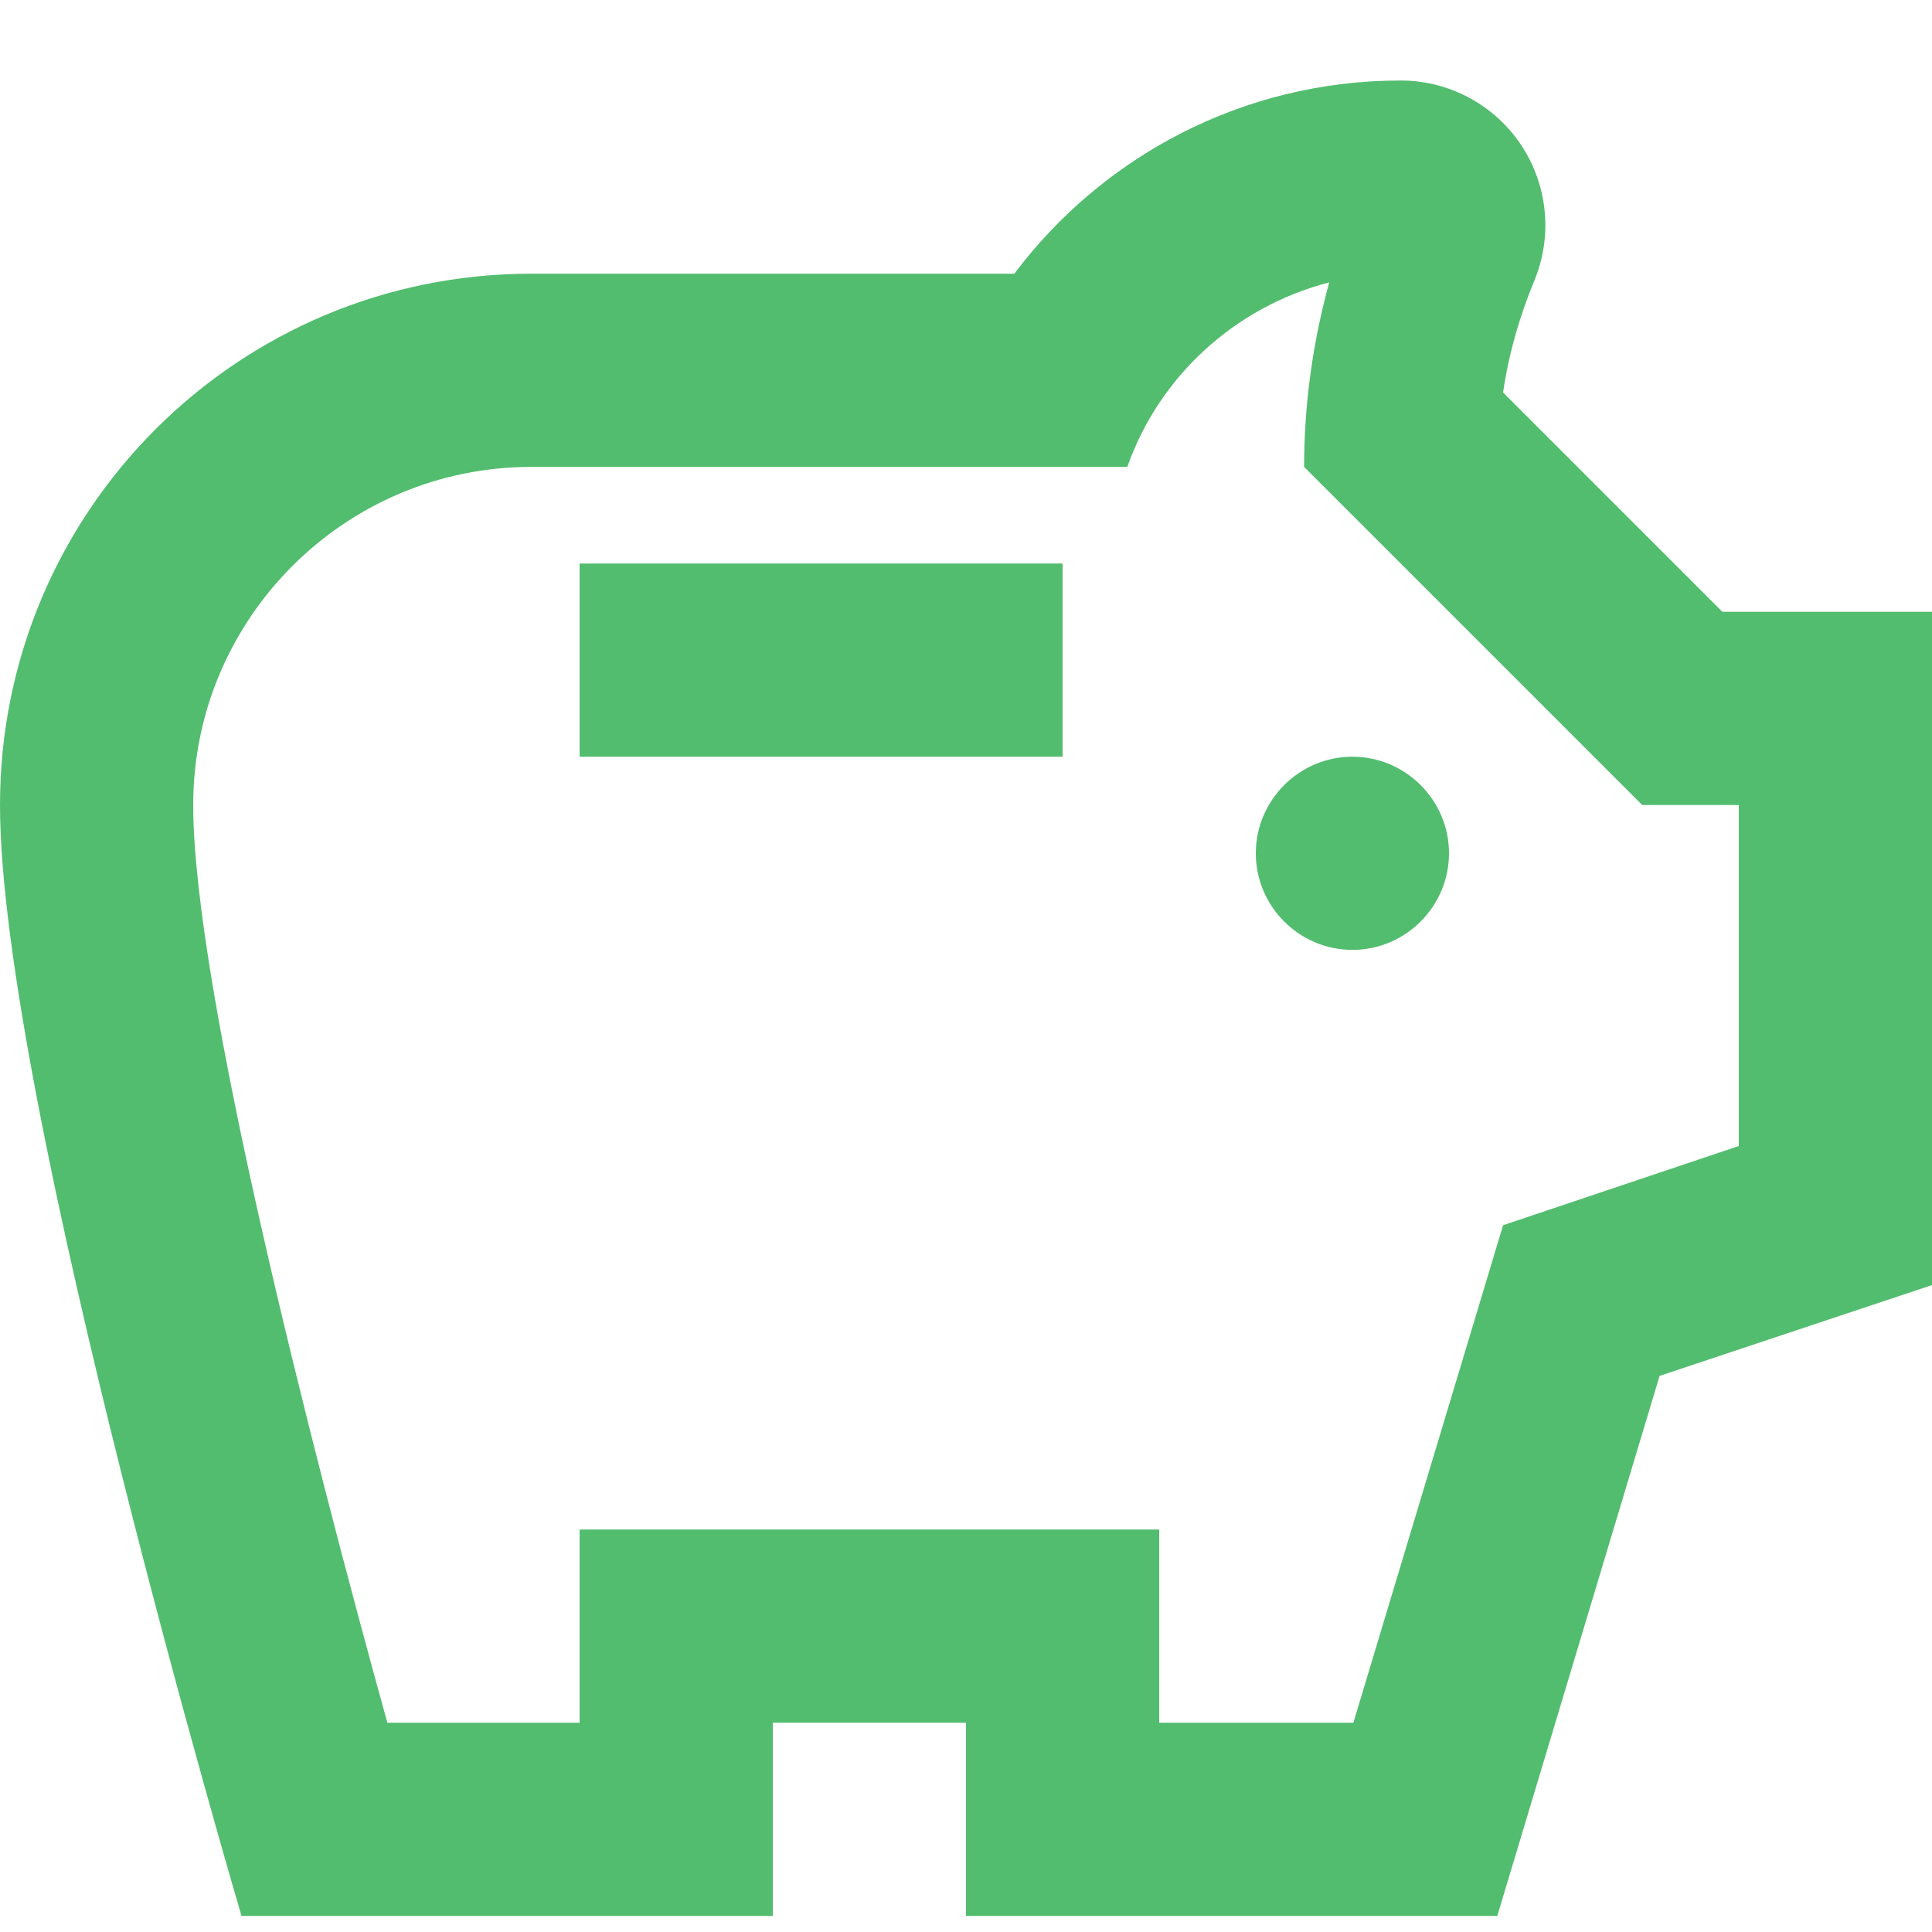 <svg width="24" height="24" viewBox="0 0 24 24" fill="none" xmlns="http://www.w3.org/2000/svg">
<path d="M15.6 10.6C15.6 9.94 16.14 9.4 16.8 9.4C17.46 9.4 18 9.94 18 10.6C18 11.26 17.46 11.8 16.8 11.8C16.14 11.8 15.6 11.26 15.6 10.6ZM7.2 9.4H13.2V7H7.2V9.4ZM24 7.6V15.964L20.616 17.092L18.6 23.8H12V21.4H9.6V23.8H3C3 23.8 0 13.648 0 10C0 6.352 2.952 3.4 6.6 3.4H12.6C13.692 1.948 15.432 1 17.4 1C17.697 1 17.988 1.073 18.25 1.214C18.511 1.354 18.734 1.557 18.898 1.804C19.061 2.051 19.162 2.335 19.189 2.63C19.217 2.925 19.171 3.223 19.056 3.496C18.888 3.904 18.744 4.372 18.672 4.876L21.396 7.6H24ZM21.6 10H20.4L16.2 5.8C16.2 5.02 16.308 4.252 16.512 3.508C15.348 3.808 14.4 4.672 14.004 5.8H6.6C4.284 5.8 2.4 7.684 2.4 10C2.4 12.256 3.864 17.98 4.812 21.4H7.2V19H14.4V21.4H16.812L18.672 15.22L21.6 14.236V10Z" fill="#53BD6F"/>
</svg>
